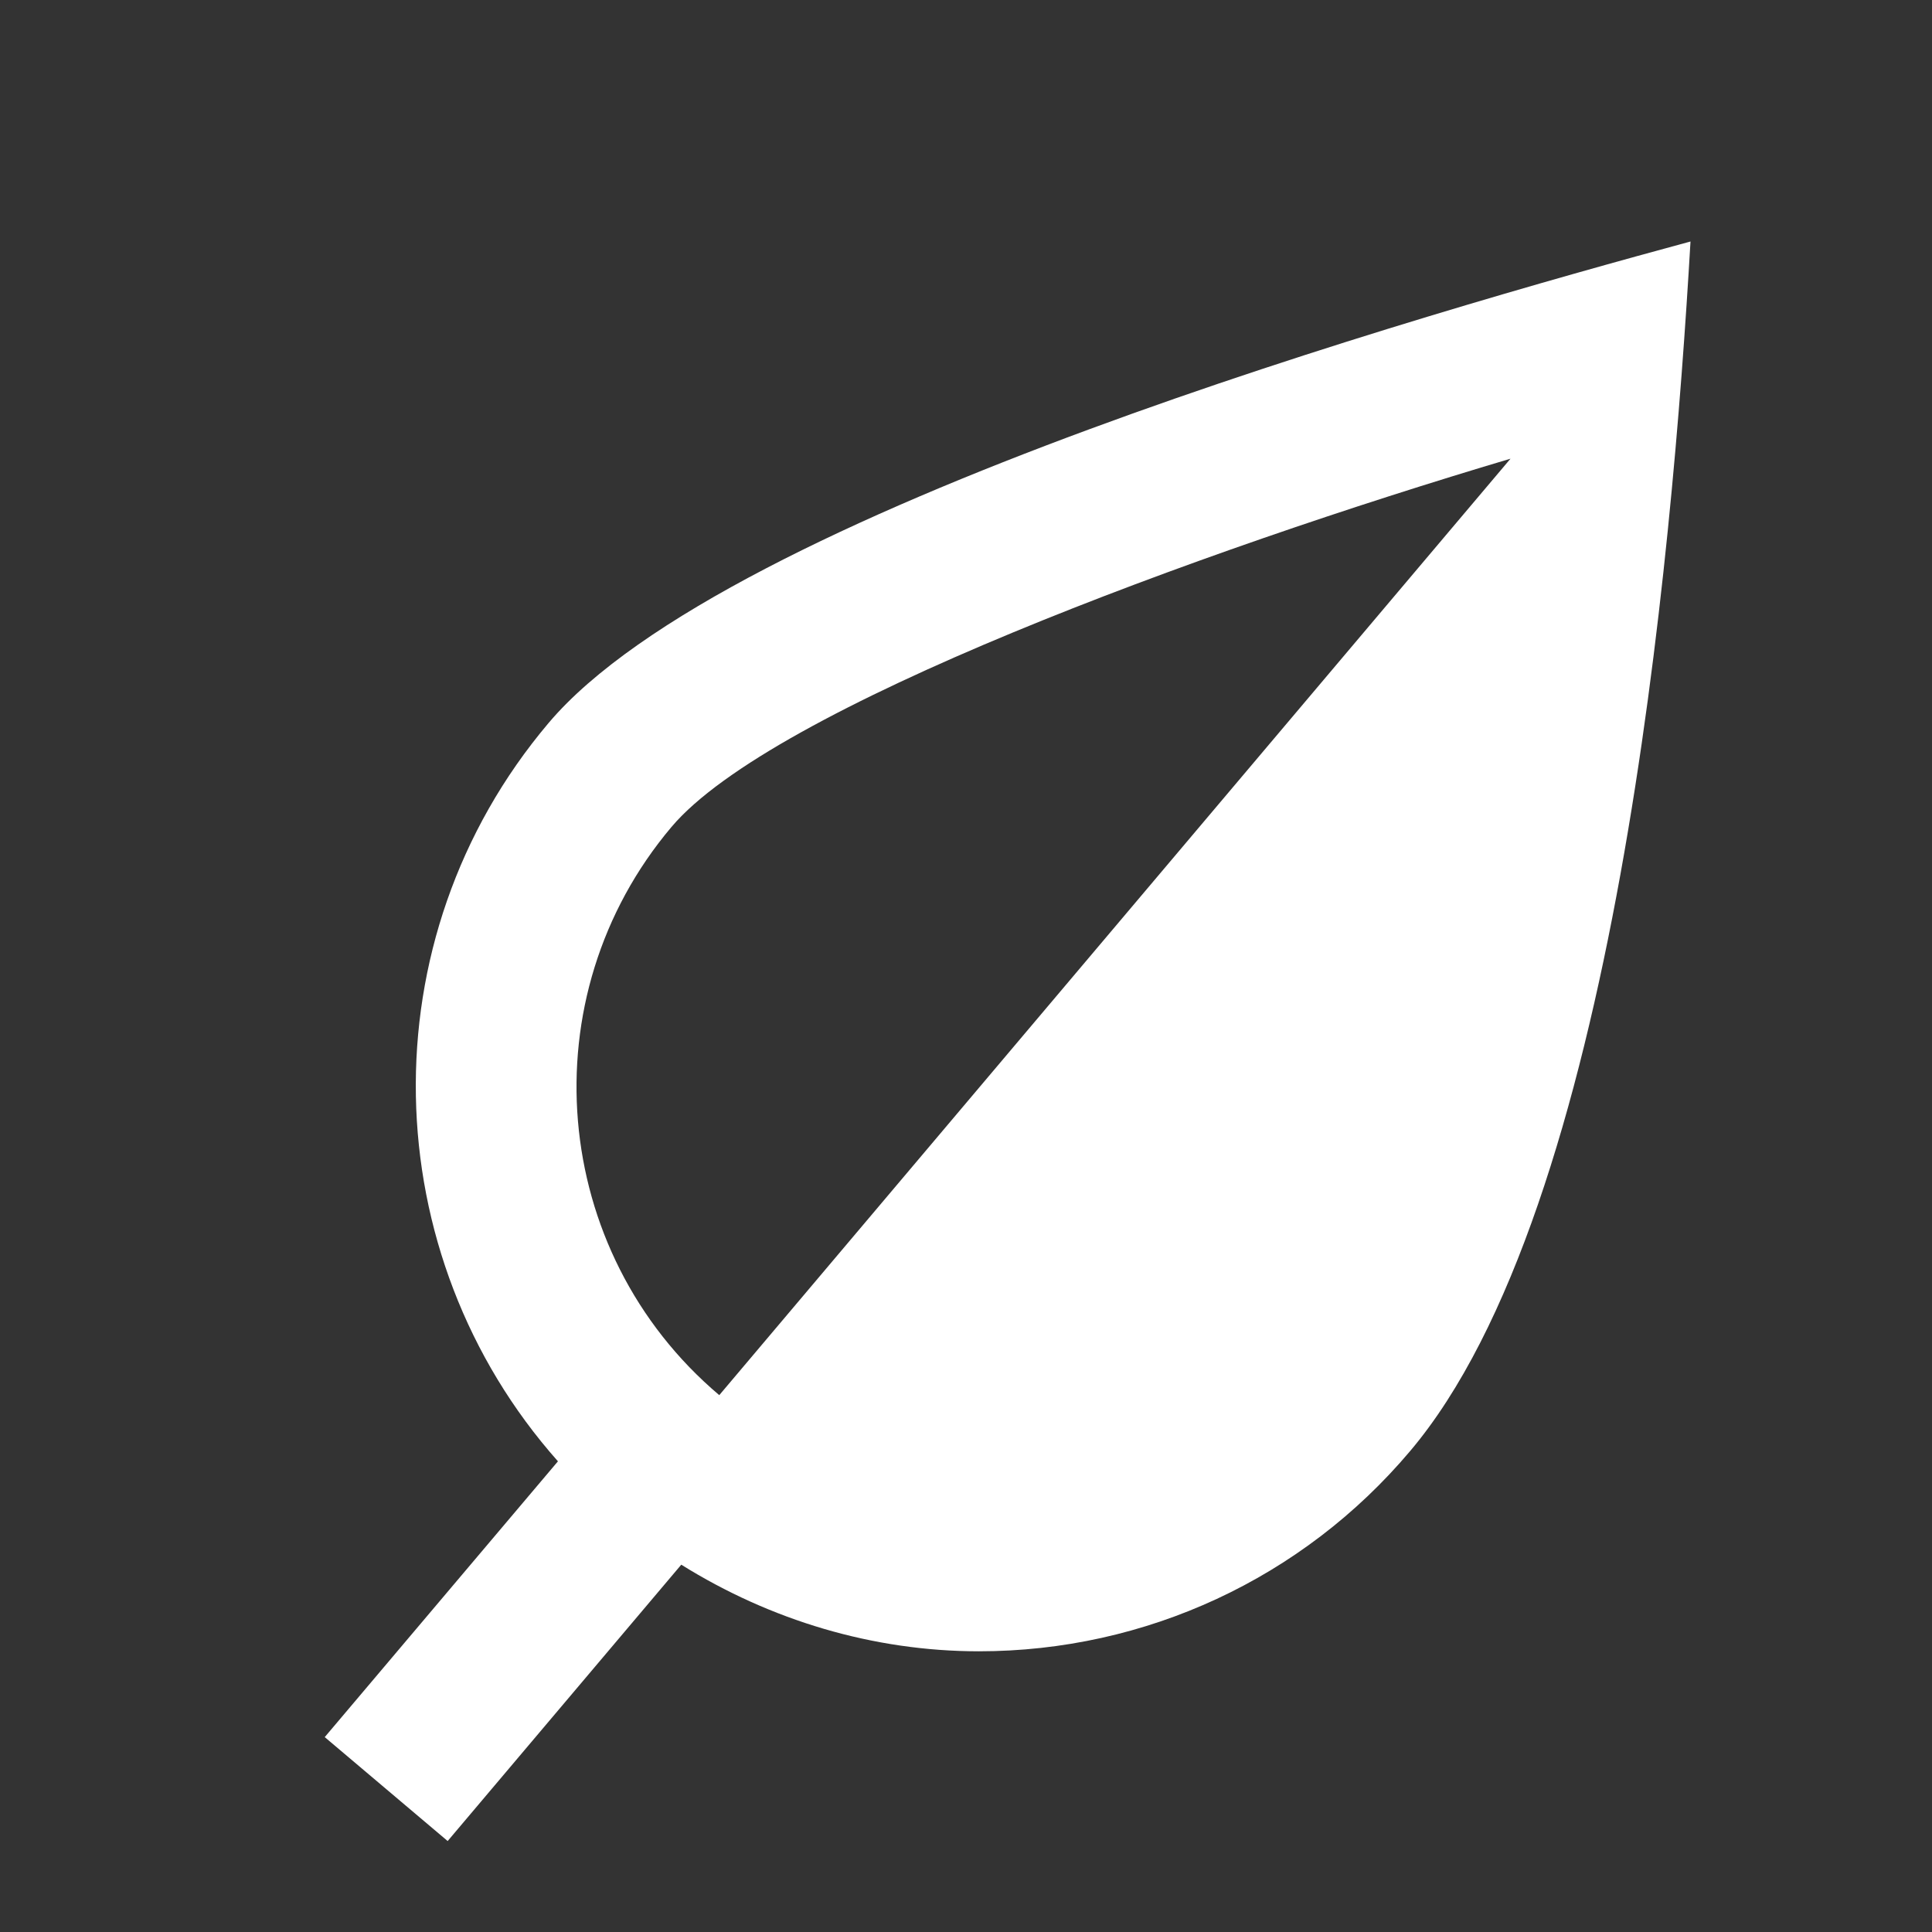 <svg fill='#fff' xmlns='http://www.w3.org/2000/svg' viewBox='0 0 24 24'>
  <rect x="0" y="0" width="24" height="24" fill="#333333" stroke="none"/>
  <path d='M6.814 8.982C4.539 11.674 4.656 15.591 6.931 18.153L4.034 21.579L5.561 22.87L8.463 19.437C9.569 20.127 10.846 20.513 12.161 20.513C14.231 20.513 16.183 19.607 17.516 18.027C20.069 15.01 20.771 6.945 21 3C17.765 3.876 9.032 6.356 6.814 8.982ZM8.935 17.331C6.826 15.548 6.56 12.382 8.342 10.272C9.592 8.793 14.904 6.845 18.764 5.698L8.935 17.331Z' />
</svg>
